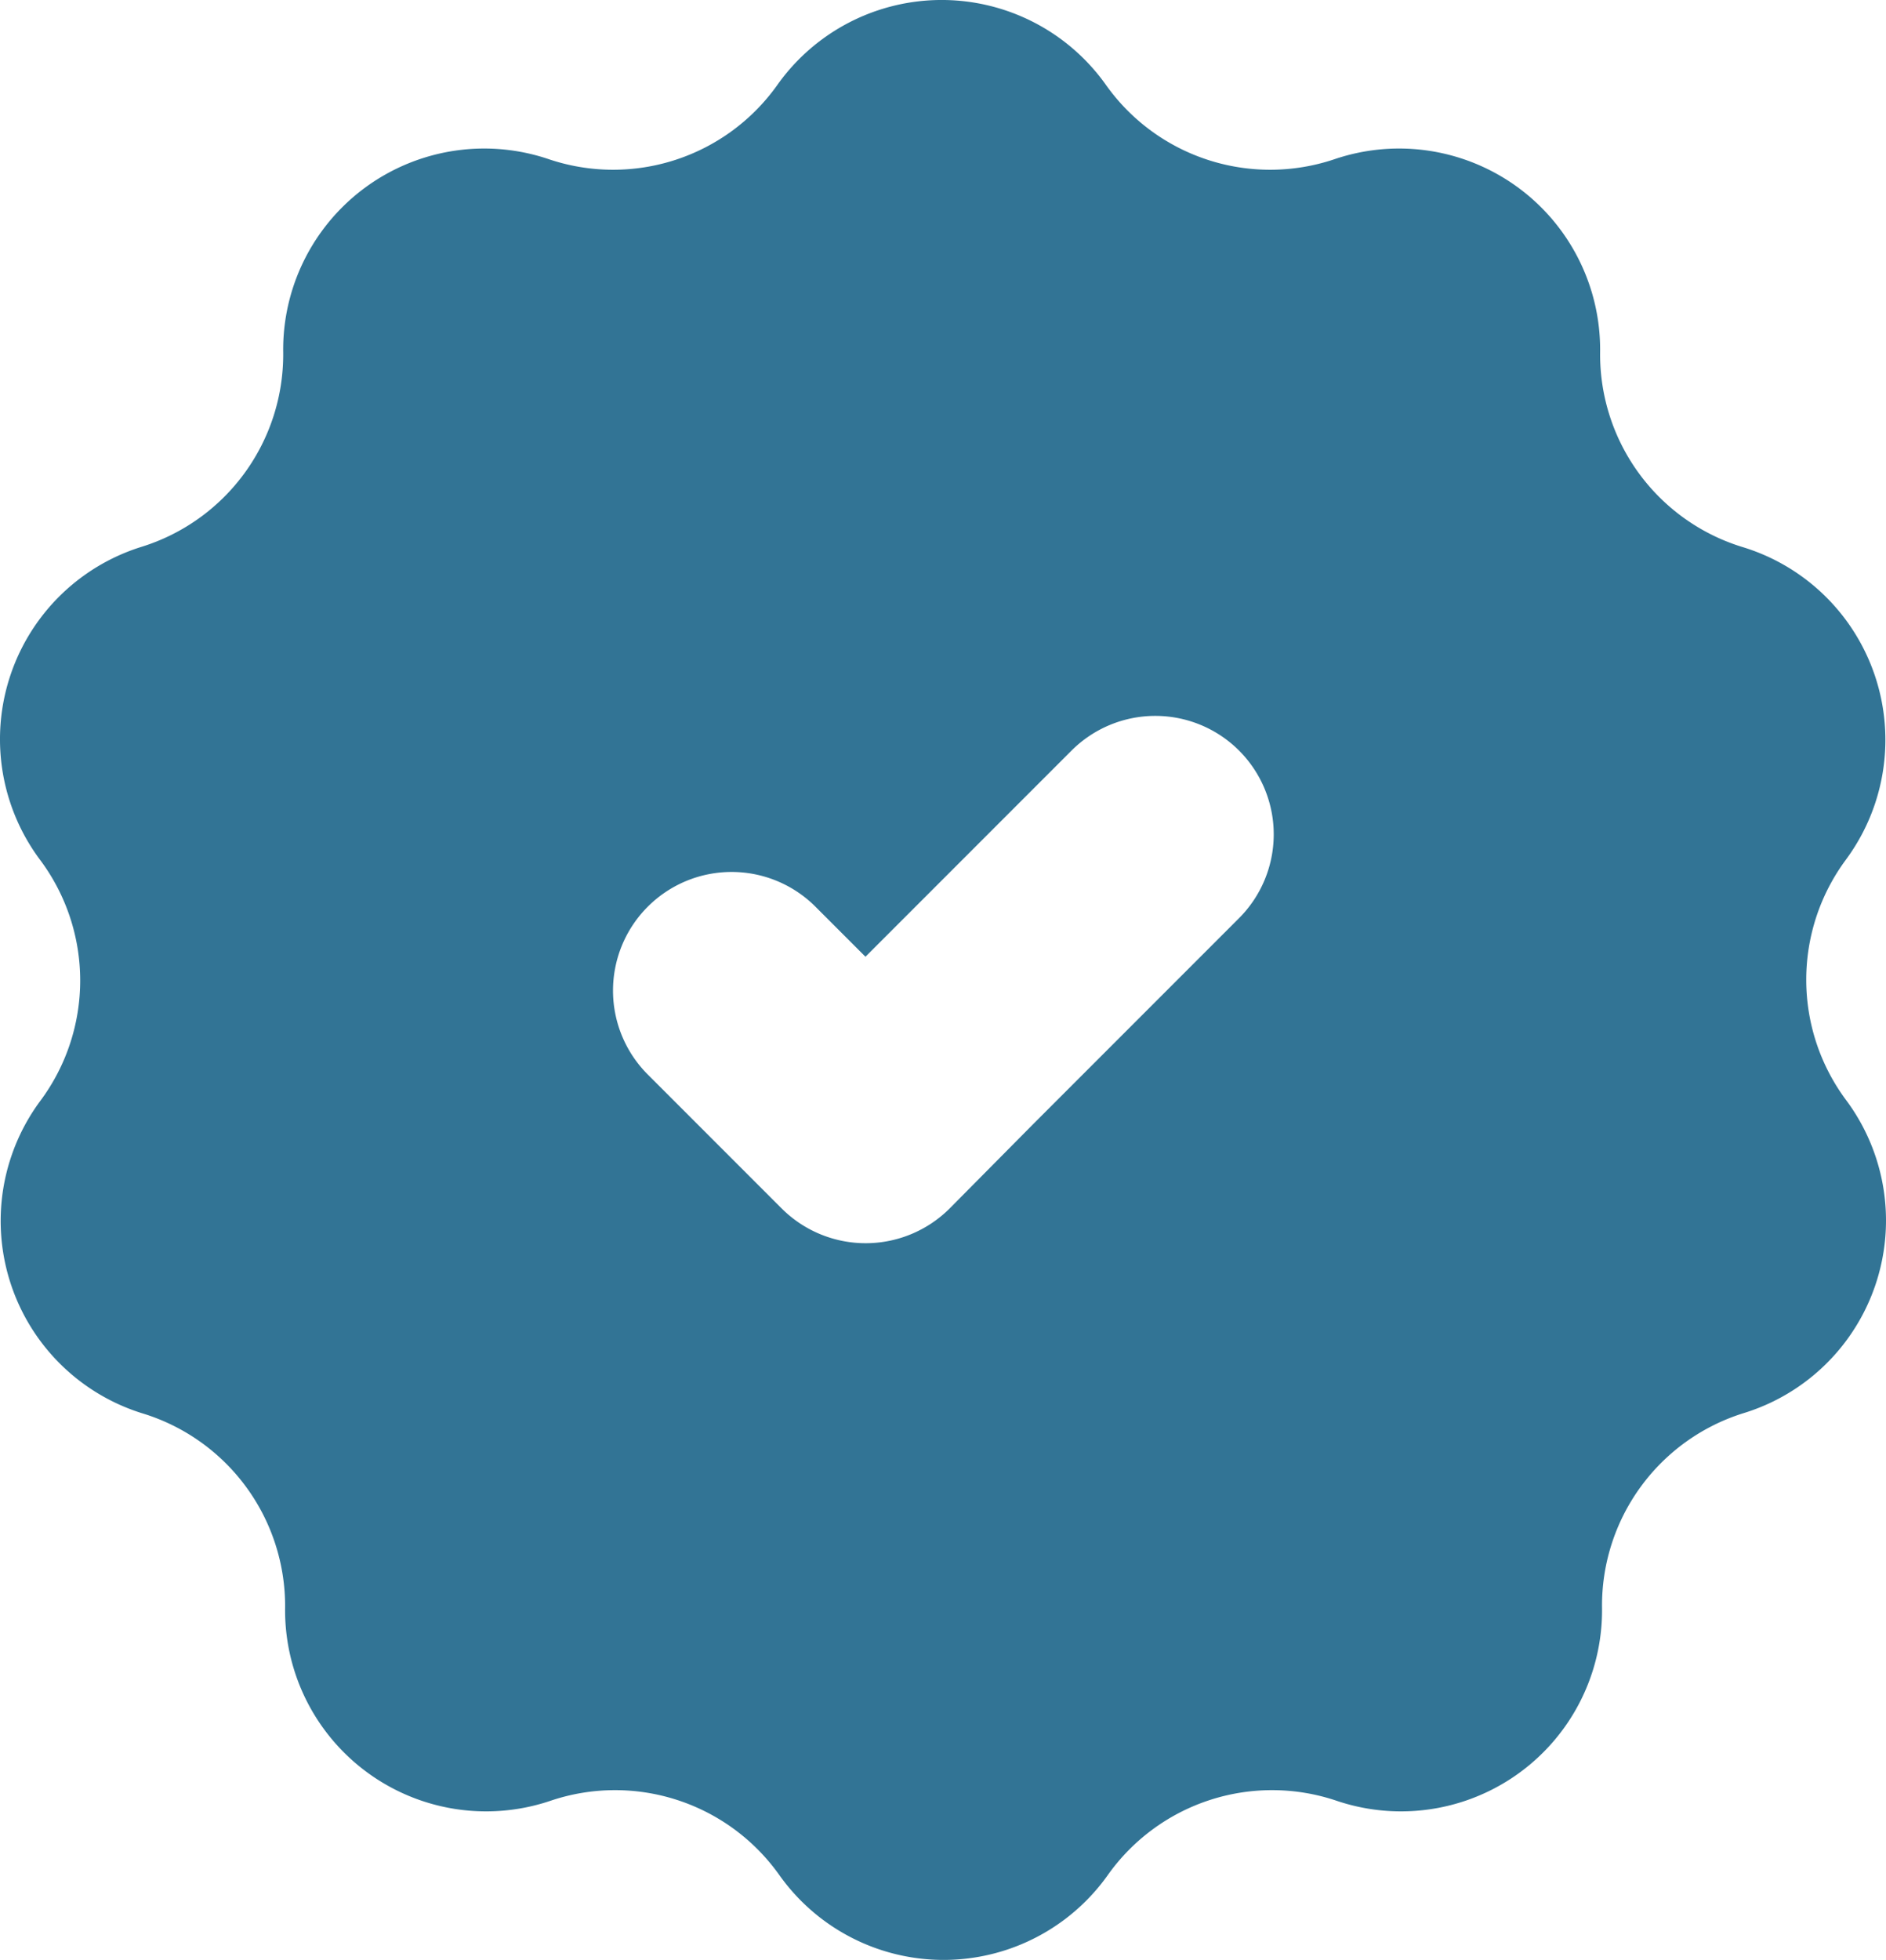 <svg xmlns="http://www.w3.org/2000/svg" width="87.897" height="91.303" viewBox="0 0 87.897 91.303">
  <path id="noun_Stamp_831862" d="M136.375,53.568a9.387,9.387,0,0,0,0,11.21,9.387,9.387,0,0,1-4.784,14.586A9.387,9.387,0,0,0,125,88.389a9.369,9.369,0,0,1-12.383,9.026,9.387,9.387,0,0,0-10.65,3.466,9.387,9.387,0,0,1-15.308,0,9.387,9.387,0,0,0-10.65-3.466,9.369,9.369,0,0,1-12.383-9.026,9.387,9.387,0,0,0-6.679-9.026,9.387,9.387,0,0,1-4.729-14.55,9.387,9.387,0,0,0,0-11.21A9.387,9.387,0,0,1,56.948,39a9.387,9.387,0,0,0,6.589-9.026,9.369,9.369,0,0,1,12.383-9.026,9.387,9.387,0,0,0,10.65-3.466,9.387,9.387,0,0,1,15.308,0,9.387,9.387,0,0,0,10.65,3.466,9.369,9.369,0,0,1,12.383,9.026A9.387,9.387,0,0,0,131.5,39a9.387,9.387,0,0,1,4.874,14.568ZM108.089,48.5a5.524,5.524,0,0,0-7.816,0l-9.6,9.6-2.293-2.293a5.527,5.527,0,1,0-7.816,7.816l2.293,2.293,3.917,3.917a5.542,5.542,0,0,0,7.816,0l3.881-3.917,9.6-9.6a5.524,5.524,0,0,0,.018-7.816Z" transform="translate(-50.338 -13.53)" fill="#327495"/>
</svg>
